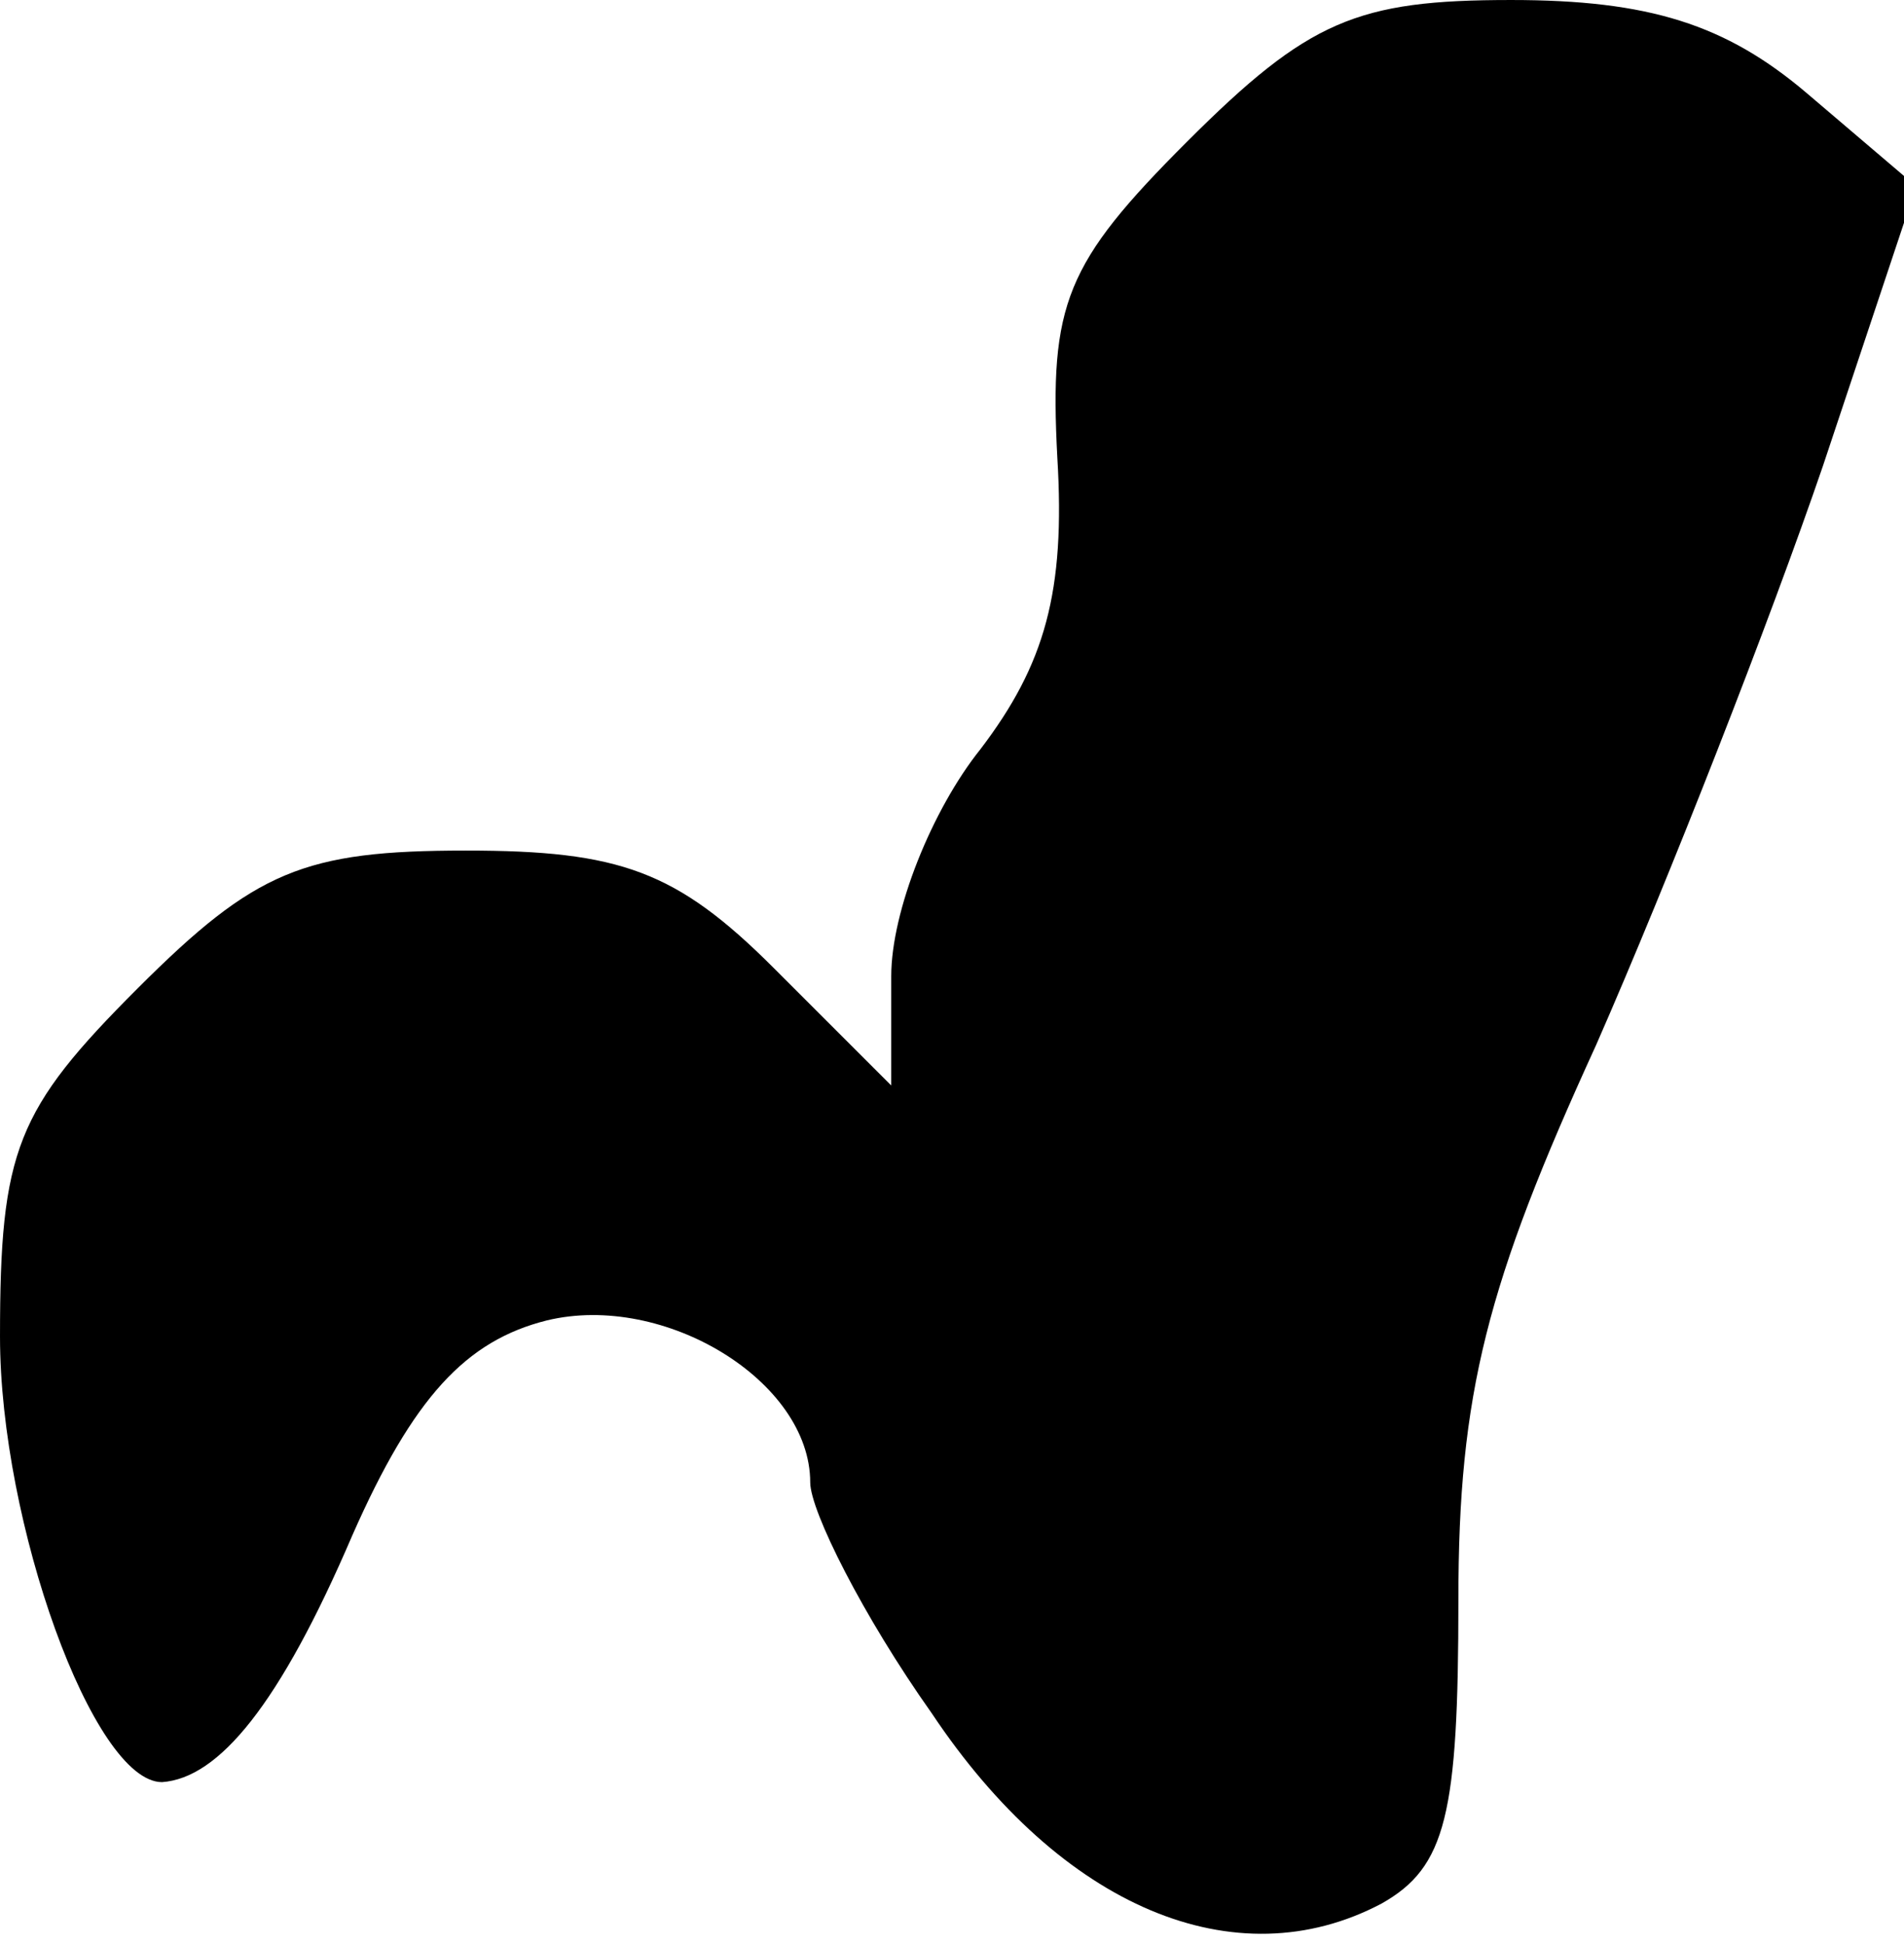 <?xml version="1.0" standalone="no"?>
<!DOCTYPE svg PUBLIC "-//W3C//DTD SVG 20010904//EN"
 "http://www.w3.org/TR/2001/REC-SVG-20010904/DTD/svg10.dtd">
<svg version="1.0" xmlns="http://www.w3.org/2000/svg"
 width="47pt" height="48pt" viewBox="0 0 47 48"
 preserveAspectRatio="xMidYMid meet">
<g transform="translate(0,48) scale(0.1,-0.1)"
fill="#000000" stroke="none">
<path fill="#000000" stroke="none" d="M293 445 c-30 -30 -34 -40 -32 -78 2
-33 -3 -51 -19 -72 -12 -15 -22 -40 -22 -56 l0 -27 -29 29 c-24 24 -38 29 -76
29 -40 0 -52 -5 -81 -34 -30 -30 -34 -40 -34 -86 0 -46 23 -110 40 -110 14 1
29 19 47 61 15 34 28 48 48 53 29 7 65 -15 65 -40 0 -7 13 -33 30 -57 32 -48
75 -66 111 -47 16 9 19 22 19 75 0 51 7 78 34 137 18 41 43 105 56 143 l23 69
-27 23 c-20 17 -39 23 -73 23 -38 0 -50 -5 -80 -35z"/>
</g>
</svg>
